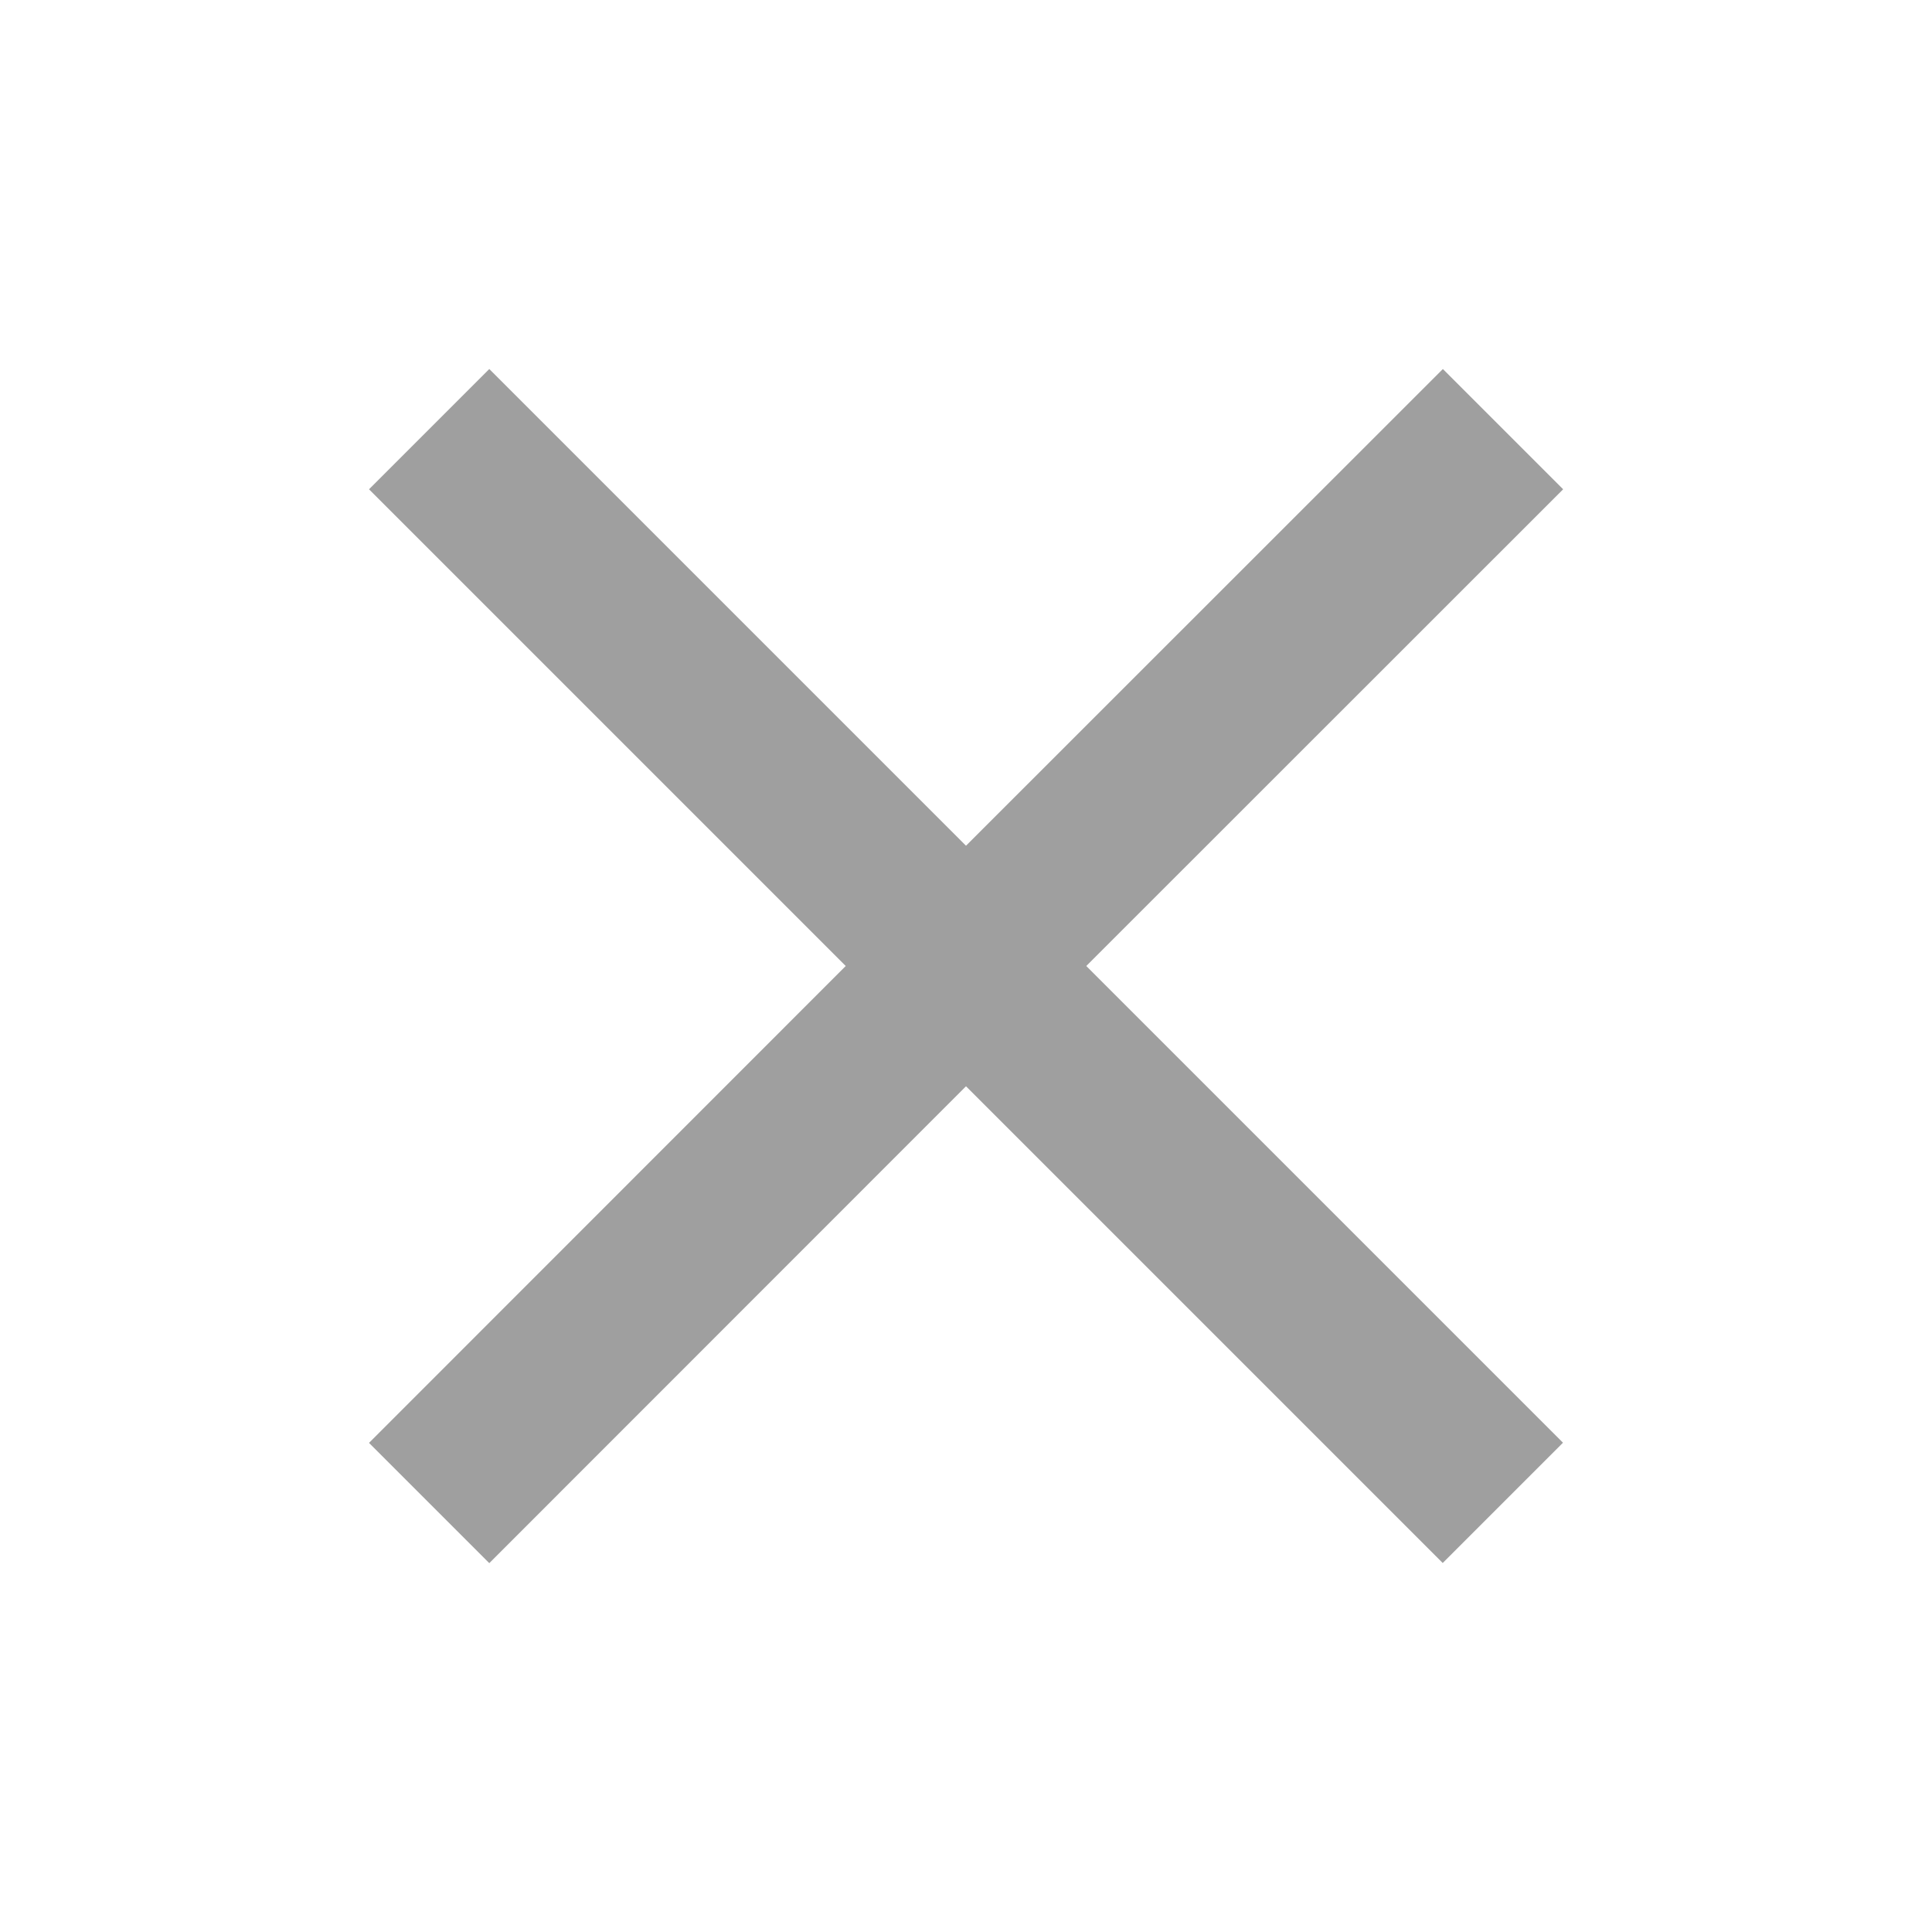 <svg xmlns="http://www.w3.org/2000/svg" width="12" height="12" viewBox="0 0 12 12"><defs><style>.a{fill:#9f9f9f;}.b{fill:none;}</style></defs><path class="a" d="M12.417,5.747,11.67,5,8.708,7.961,5.747,5,5,5.747,7.961,8.708,5,11.67l.747.747L8.708,9.455l2.961,2.961.747-.747L9.455,8.708Z" transform="translate(-2.708 -2.708)"/><path class="b" d="M0,0H12V12H0Z"/></svg>